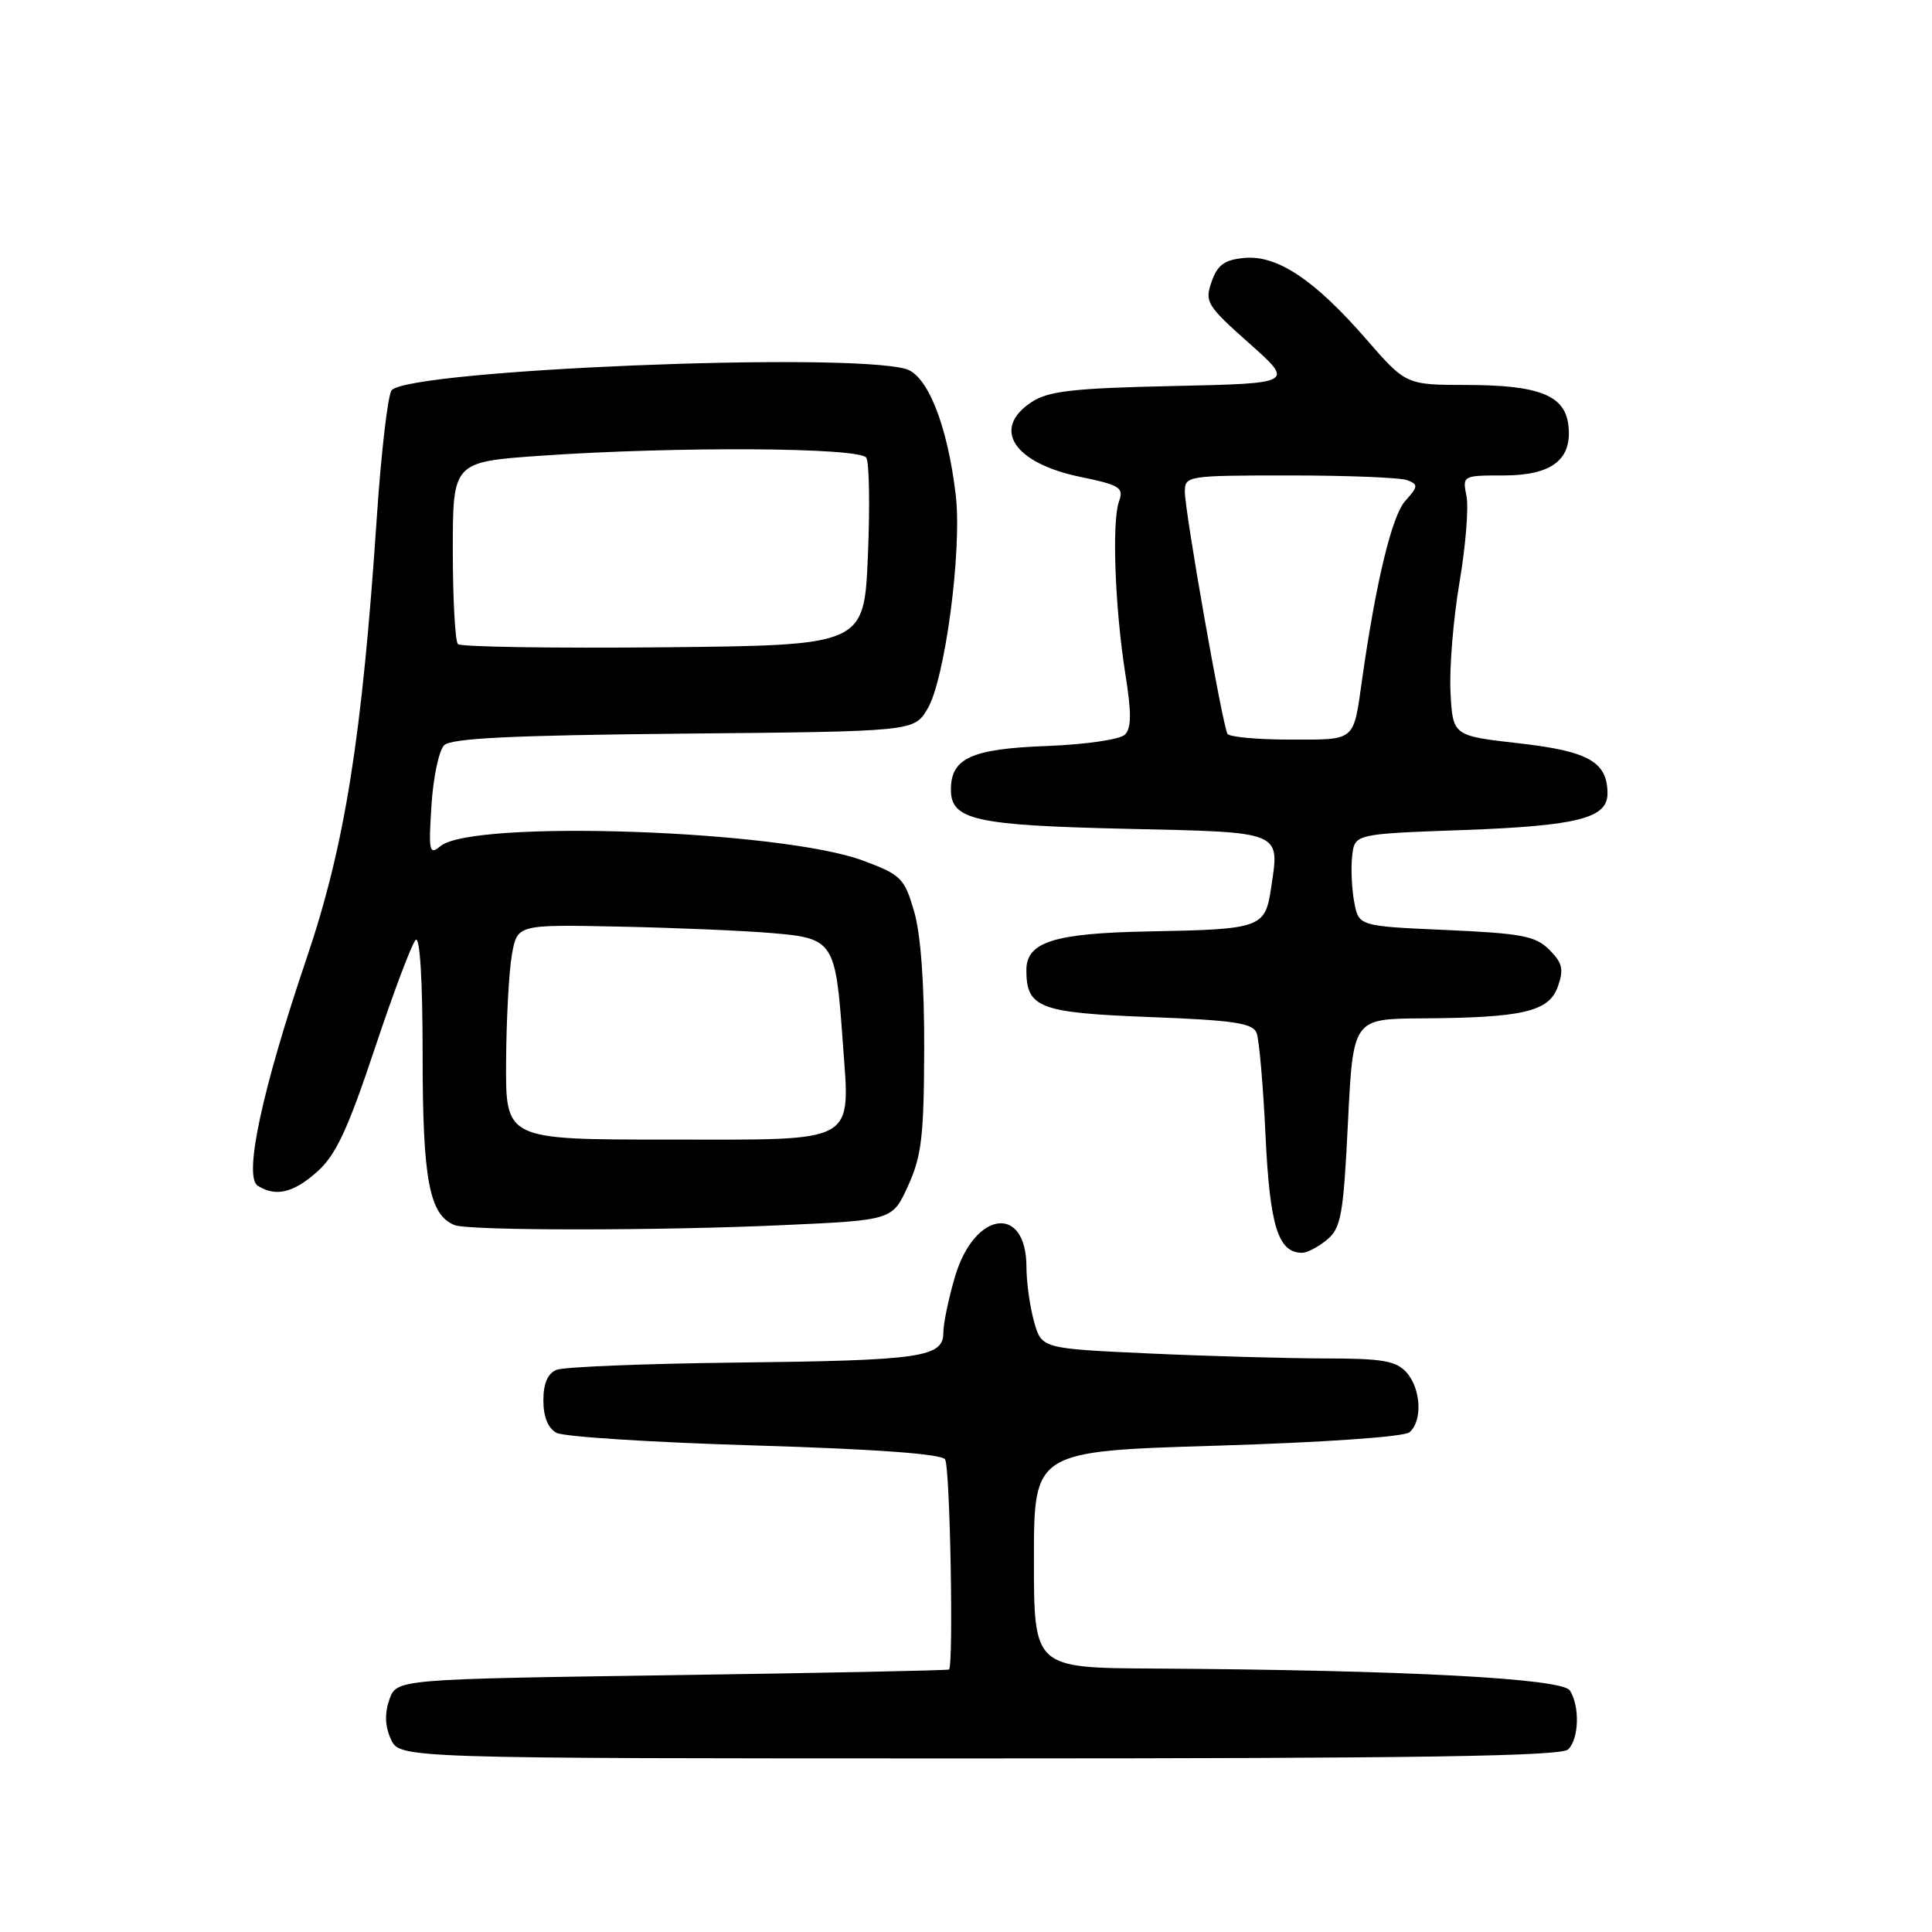 <?xml version="1.0" encoding="UTF-8" standalone="no"?>
<!DOCTYPE svg PUBLIC "-//W3C//DTD SVG 1.1//EN" "http://www.w3.org/Graphics/SVG/1.1/DTD/svg11.dtd" >
<svg xmlns="http://www.w3.org/2000/svg" xmlns:xlink="http://www.w3.org/1999/xlink" version="1.1" viewBox="0 0 256 256">
 <g >
 <path fill="currentColor"
d=" M 207.80 231.80 C 209.23 230.37 209.35 226.10 208.02 224.00 C 207.01 222.39 186.07 221.29 152.75 221.09 C 137.00 221.00 137.00 221.00 137.00 206.64 C 137.00 192.29 137.00 192.29 161.25 191.56 C 175.36 191.13 186.02 190.39 186.75 189.79 C 188.52 188.32 188.30 183.99 186.35 181.83 C 184.97 180.31 183.13 180.00 175.60 180.00 C 170.59 179.99 160.09 179.70 152.25 179.34 C 138.01 178.69 138.01 178.69 137.01 175.09 C 136.46 173.12 136.01 169.87 136.01 167.87 C 135.99 159.53 129.13 160.44 126.55 169.14 C 125.70 172.01 125.00 175.36 125.00 176.57 C 125.00 179.86 122.12 180.27 97.50 180.55 C 85.40 180.69 74.71 181.12 73.75 181.51 C 72.57 181.98 72.00 183.31 72.00 185.57 C 72.00 187.75 72.62 189.26 73.75 189.86 C 74.71 190.38 86.53 191.13 100.00 191.53 C 116.18 192.02 124.75 192.65 125.23 193.38 C 125.89 194.38 126.37 220.67 125.75 221.22 C 125.61 221.34 109.09 221.68 89.02 221.97 C 52.55 222.50 52.55 222.50 51.59 225.21 C 50.95 227.05 51.01 228.74 51.80 230.46 C 52.96 233.00 52.96 233.00 129.78 233.00 C 188.20 233.00 206.89 232.71 207.80 231.80 Z  M 175.86 164.25 C 177.70 162.70 178.01 160.97 178.61 148.75 C 179.29 135.00 179.29 135.00 188.40 134.94 C 201.83 134.86 205.26 134.05 206.43 130.71 C 207.23 128.44 207.03 127.59 205.30 125.85 C 203.47 124.02 201.65 123.68 191.61 123.23 C 180.04 122.72 180.04 122.72 179.44 119.52 C 179.11 117.76 178.99 115.01 179.17 113.41 C 179.50 110.50 179.50 110.50 194.00 109.98 C 209.00 109.43 213.00 108.42 213.00 105.16 C 213.00 100.96 210.50 99.54 201.34 98.50 C 192.50 97.50 192.50 97.50 192.20 91.73 C 192.03 88.56 192.57 82.04 193.38 77.23 C 194.20 72.43 194.62 67.26 194.32 65.75 C 193.77 63.02 193.80 63.00 199.23 63.00 C 205.63 63.00 208.35 60.90 207.82 56.36 C 207.37 52.39 203.96 51.03 194.40 51.01 C 186.30 51.00 186.30 51.00 181.02 44.93 C 174.17 37.06 169.22 33.76 164.86 34.18 C 162.24 34.43 161.32 35.10 160.54 37.34 C 159.61 40.01 159.91 40.50 165.53 45.49 C 171.50 50.80 171.50 50.80 155.45 51.15 C 142.17 51.44 138.94 51.81 136.70 53.27 C 131.33 56.80 134.30 61.36 143.15 63.19 C 148.42 64.28 148.93 64.61 148.27 66.45 C 147.31 69.11 147.74 80.66 149.12 89.34 C 149.94 94.45 149.92 96.48 149.06 97.34 C 148.41 97.99 143.87 98.65 138.70 98.85 C 128.72 99.22 126.00 100.46 126.00 104.62 C 126.00 108.65 129.17 109.36 149.19 109.82 C 170.12 110.29 169.56 110.06 168.43 117.64 C 167.63 122.97 167.16 123.14 152.14 123.42 C 139.63 123.66 136.00 124.82 136.00 128.55 C 136.00 133.55 137.72 134.20 152.27 134.76 C 163.53 135.19 166.00 135.56 166.51 136.88 C 166.85 137.76 167.38 143.89 167.69 150.49 C 168.26 162.49 169.36 166.00 172.54 166.00 C 173.22 166.00 174.71 165.21 175.86 164.25 Z  M 103.88 162.33 C 118.26 161.68 118.26 161.68 120.34 157.09 C 122.12 153.18 122.43 150.50 122.46 139.00 C 122.49 130.41 122.00 123.78 121.13 120.78 C 119.84 116.36 119.41 115.92 114.40 114.05 C 103.53 109.98 62.63 108.57 58.36 112.12 C 56.88 113.34 56.78 112.85 57.17 106.73 C 57.40 103.03 58.16 99.44 58.85 98.75 C 59.78 97.82 67.82 97.43 90.59 97.21 C 121.08 96.92 121.08 96.92 122.88 93.96 C 125.21 90.13 127.50 72.88 126.64 65.59 C 125.55 56.35 122.90 49.67 120.00 48.88 C 111.75 46.63 54.61 48.99 51.91 51.69 C 51.41 52.19 50.52 59.77 49.93 68.55 C 47.97 97.77 45.70 112.03 40.62 127.00 C 34.73 144.38 32.25 155.91 34.15 157.11 C 36.53 158.63 38.89 158.07 42.05 155.24 C 44.49 153.07 46.09 149.65 49.64 138.99 C 52.11 131.57 54.56 125.07 55.07 124.55 C 55.64 123.96 56.00 129.81 56.00 139.85 C 56.00 156.31 56.88 160.98 60.23 162.33 C 62.11 163.09 87.39 163.09 103.88 162.33 Z  M 162.65 97.24 C 161.99 96.18 157.00 67.82 157.00 65.16 C 157.00 63.05 157.31 63.00 170.92 63.00 C 178.57 63.00 185.57 63.28 186.47 63.63 C 187.95 64.19 187.92 64.46 186.20 66.38 C 184.44 68.33 182.32 77.10 180.49 90.00 C 179.31 98.35 179.72 98.00 170.99 98.00 C 166.66 98.00 162.91 97.66 162.65 97.24 Z  M 67.06 140.75 C 67.09 135.11 67.44 128.70 67.83 126.50 C 68.54 122.50 68.54 122.50 82.02 122.78 C 89.43 122.93 98.57 123.32 102.32 123.64 C 110.46 124.33 110.72 124.73 111.66 137.93 C 112.64 151.78 114.01 151.00 88.46 151.00 C 67.00 151.00 67.00 151.00 67.06 140.75 Z  M 60.68 85.35 C 60.31 84.97 60.00 79.39 60.00 72.93 C 60.00 61.20 60.00 61.20 71.75 60.38 C 89.76 59.14 113.94 59.28 114.79 60.65 C 115.18 61.28 115.28 67.13 115.00 73.65 C 114.50 85.50 114.50 85.50 87.93 85.77 C 73.32 85.91 61.06 85.72 60.68 85.35 Z "/>
</g>
</svg>